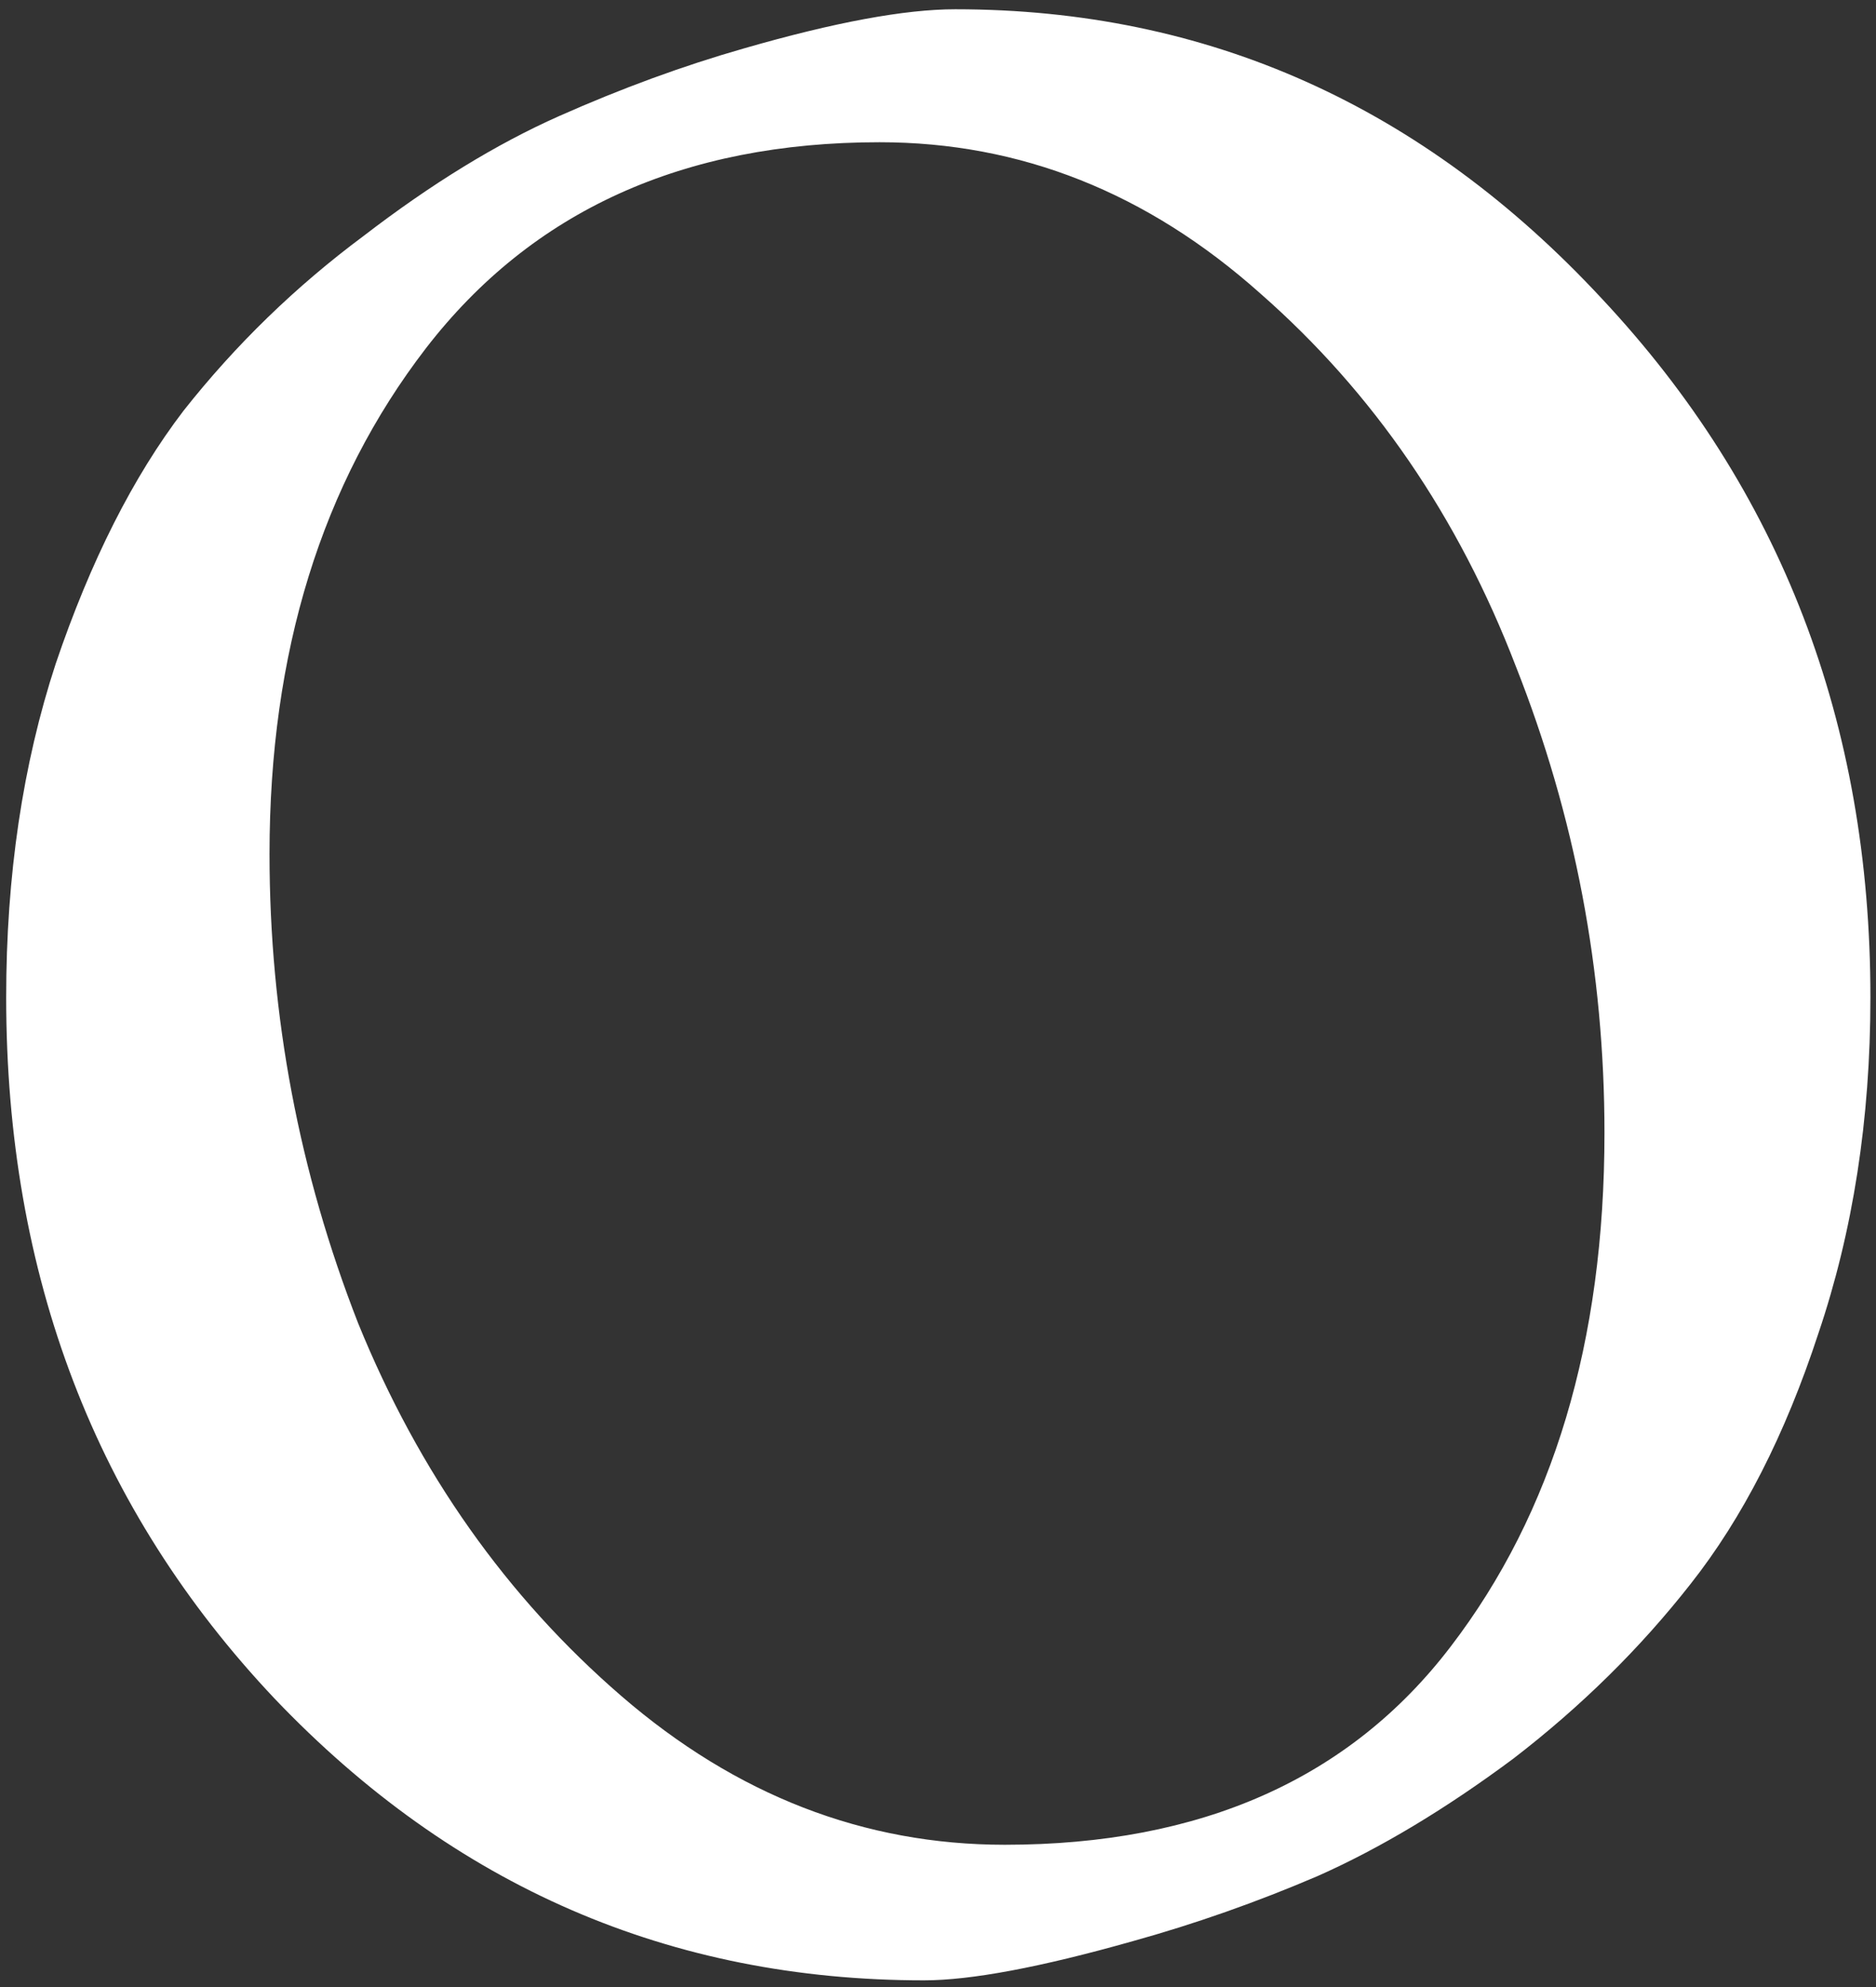 <svg width="118" height="125" viewBox="0 0 118 125" fill="none" xmlns="http://www.w3.org/2000/svg">
<rect x="0" y="0" width="118" height="125" fill="#333333" stroke="none"/>
<path d="M117.649 62.739C117.649 70.392 116.555 77.444 114.369 83.895C112.291 90.236 109.613 95.484 106.333 99.639C103.162 103.684 99.445 107.347 95.181 110.627C90.917 113.798 86.817 116.258 82.881 118.007C79.054 119.647 75.173 121.014 71.237 122.107C65.442 123.747 61.069 124.567 58.117 124.567C42.154 124.567 28.542 118.663 17.281 106.855C6.019 94.938 0.389 80.232 0.389 62.739C0.389 55.086 1.427 48.088 3.505 41.747C5.691 35.296 8.37 29.994 11.541 25.839C14.821 21.684 18.593 18.022 22.857 14.851C27.121 11.571 31.221 9.056 35.157 7.307C39.093 5.558 42.974 4.136 46.801 3.043C52.486 1.403 56.914 0.583 60.085 0.583C75.938 0.583 89.495 6.651 100.757 18.787C112.018 30.814 117.649 45.464 117.649 62.739ZM63.201 116.039C75.555 116.039 84.903 111.884 91.245 103.575C97.695 95.156 100.921 84.387 100.921 71.267C100.921 61.099 99.062 51.314 95.345 41.911C91.737 32.508 86.379 24.691 79.273 18.459C72.166 12.118 64.185 8.947 55.329 8.947C42.974 8.947 33.462 13.266 26.793 21.903C20.233 30.431 16.953 41.036 16.953 53.719C16.953 63.887 18.811 73.727 22.529 83.239C26.355 92.642 31.877 100.459 39.093 106.691C46.309 112.923 54.345 116.039 63.201 116.039Z" fill="white"/>
</svg>
